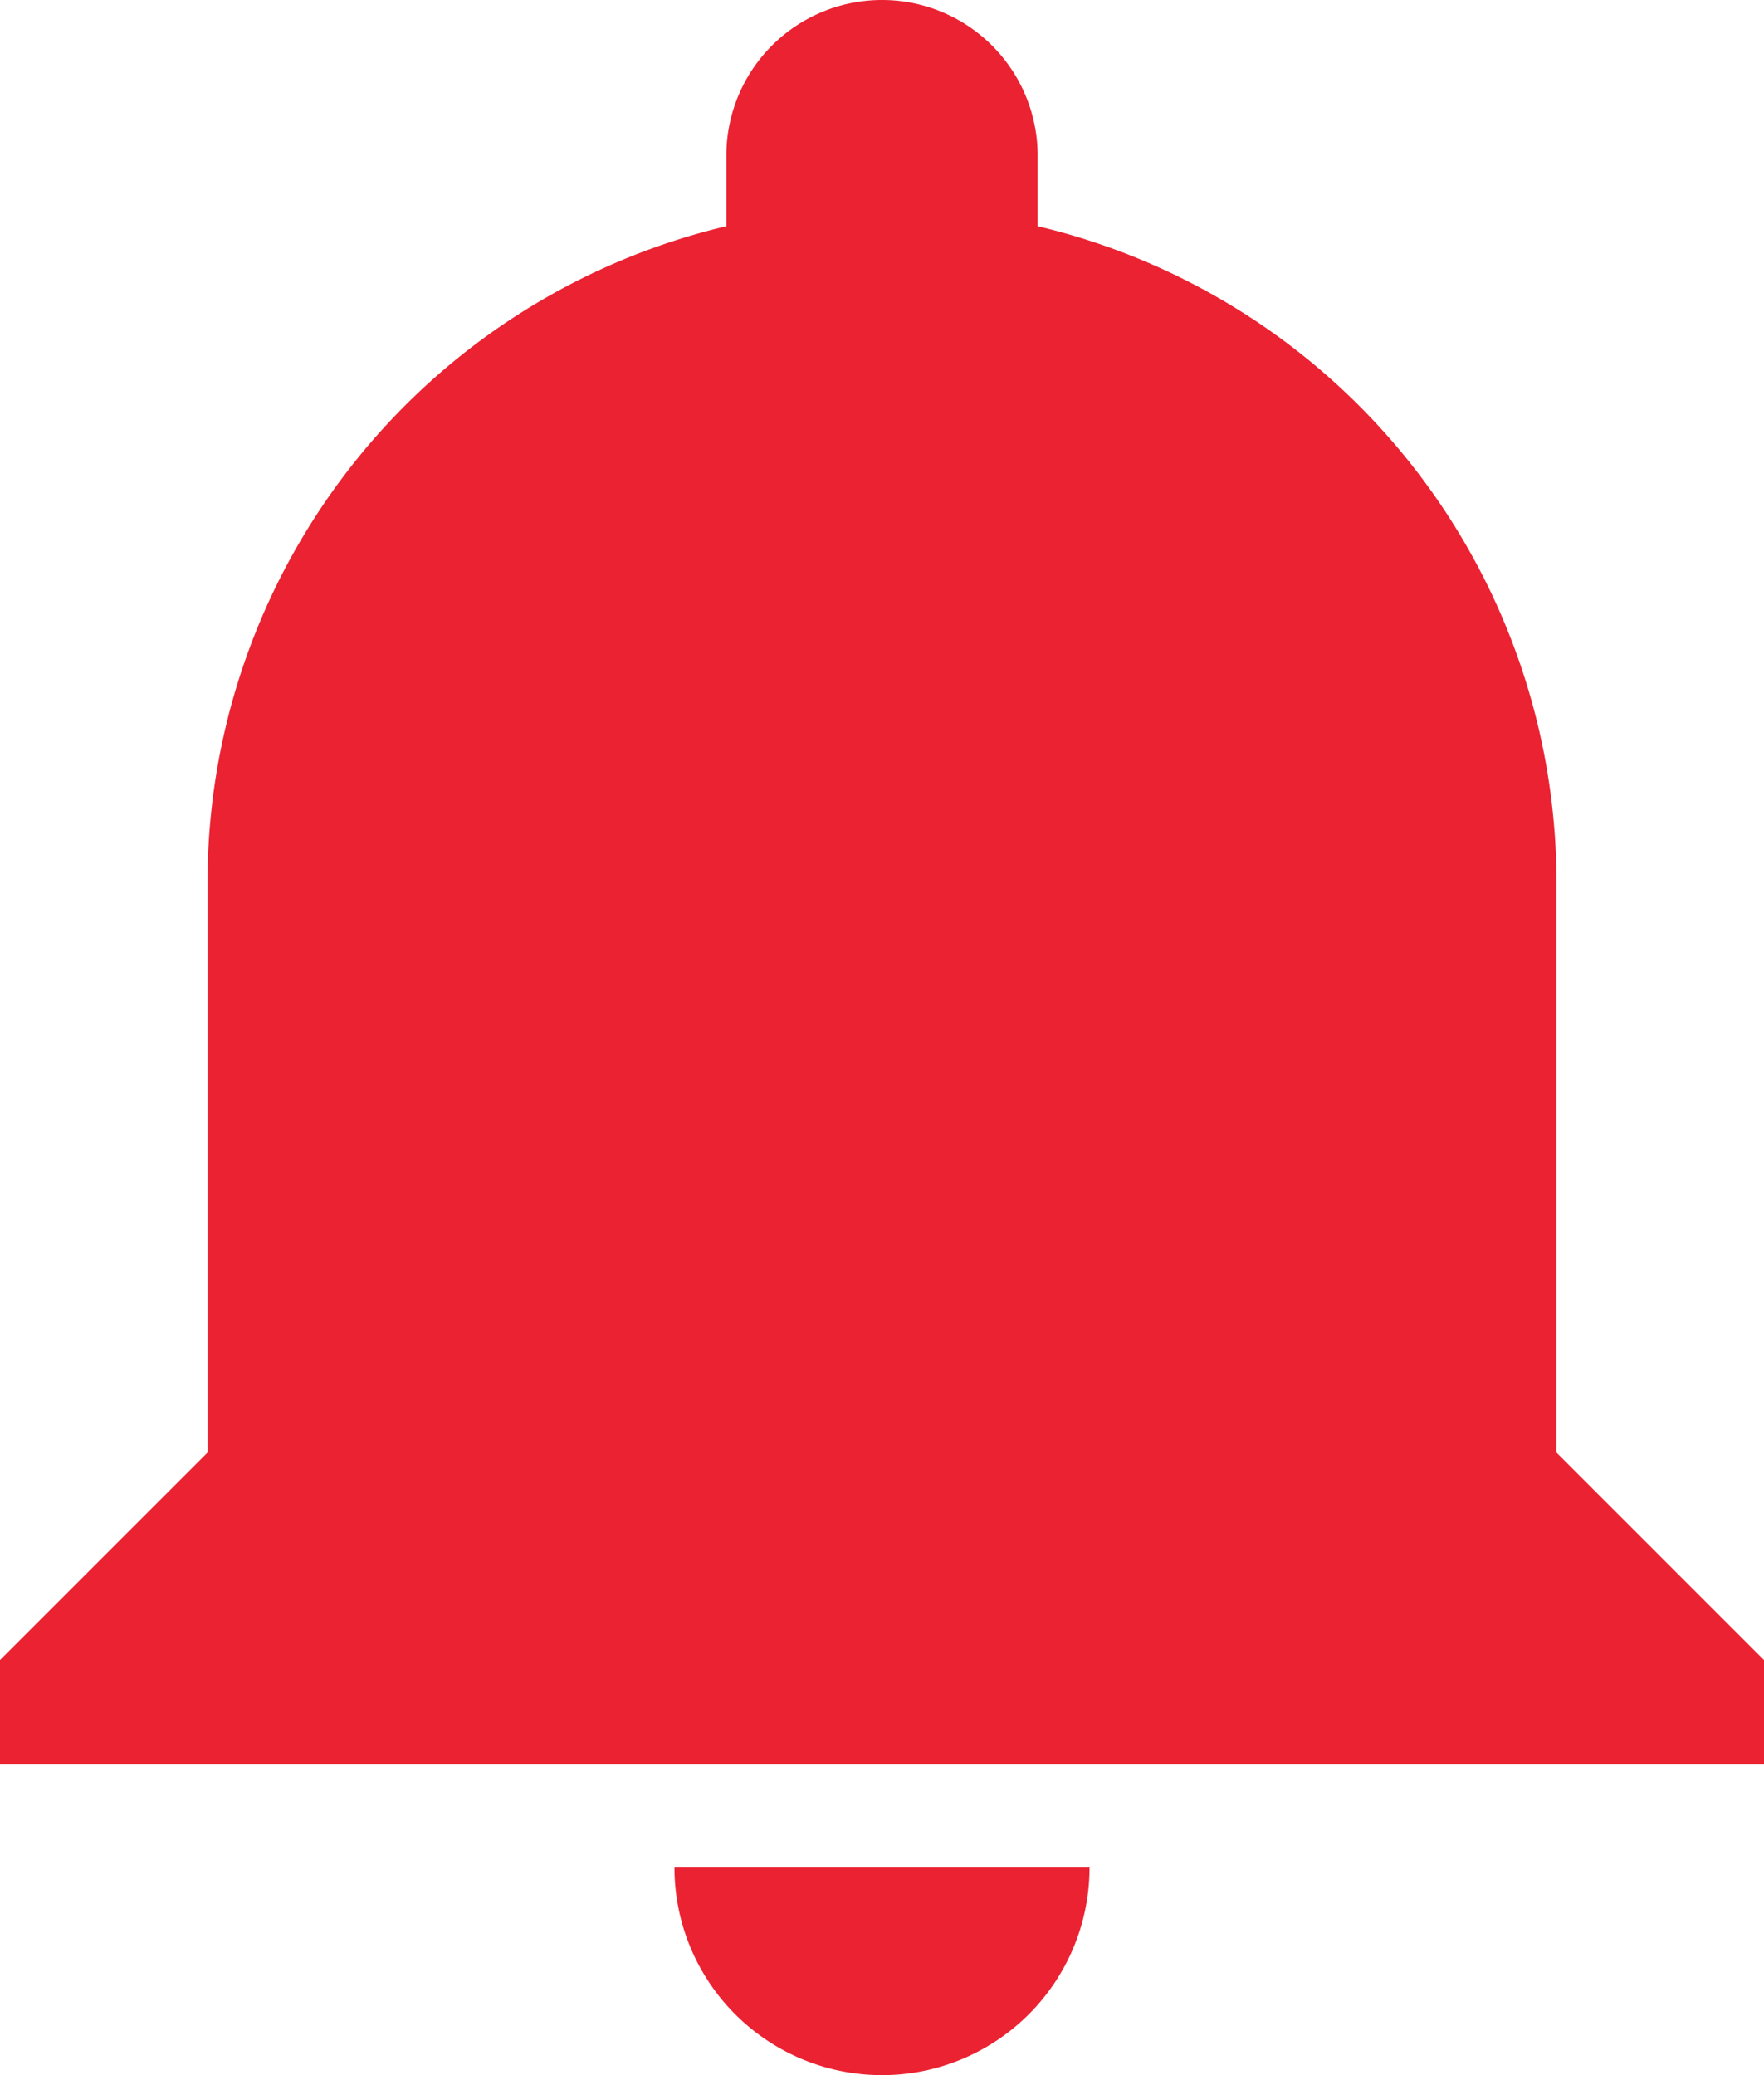 <svg xmlns="http://www.w3.org/2000/svg" width="13.6" height="16" viewBox="0 0 13.6 16"><defs><style>.a{fill:#eb2232;}</style></defs><path class="a" d="M12.8-28a1.6,1.6,0,0,0,1.6-1.6H11.2A1.6,1.6,0,0,0,12.8-28ZM18-32.8v-4.4a5.2,5.2,0,0,0-4-5.056V-42.8A1.2,1.2,0,0,0,12.8-44a1.2,1.2,0,0,0-1.2,1.2v.544a5.2,5.2,0,0,0-4,5.056v4.4L6-31.2v.8H19.6v-.8Z" transform="translate(-6 44)"/></svg>